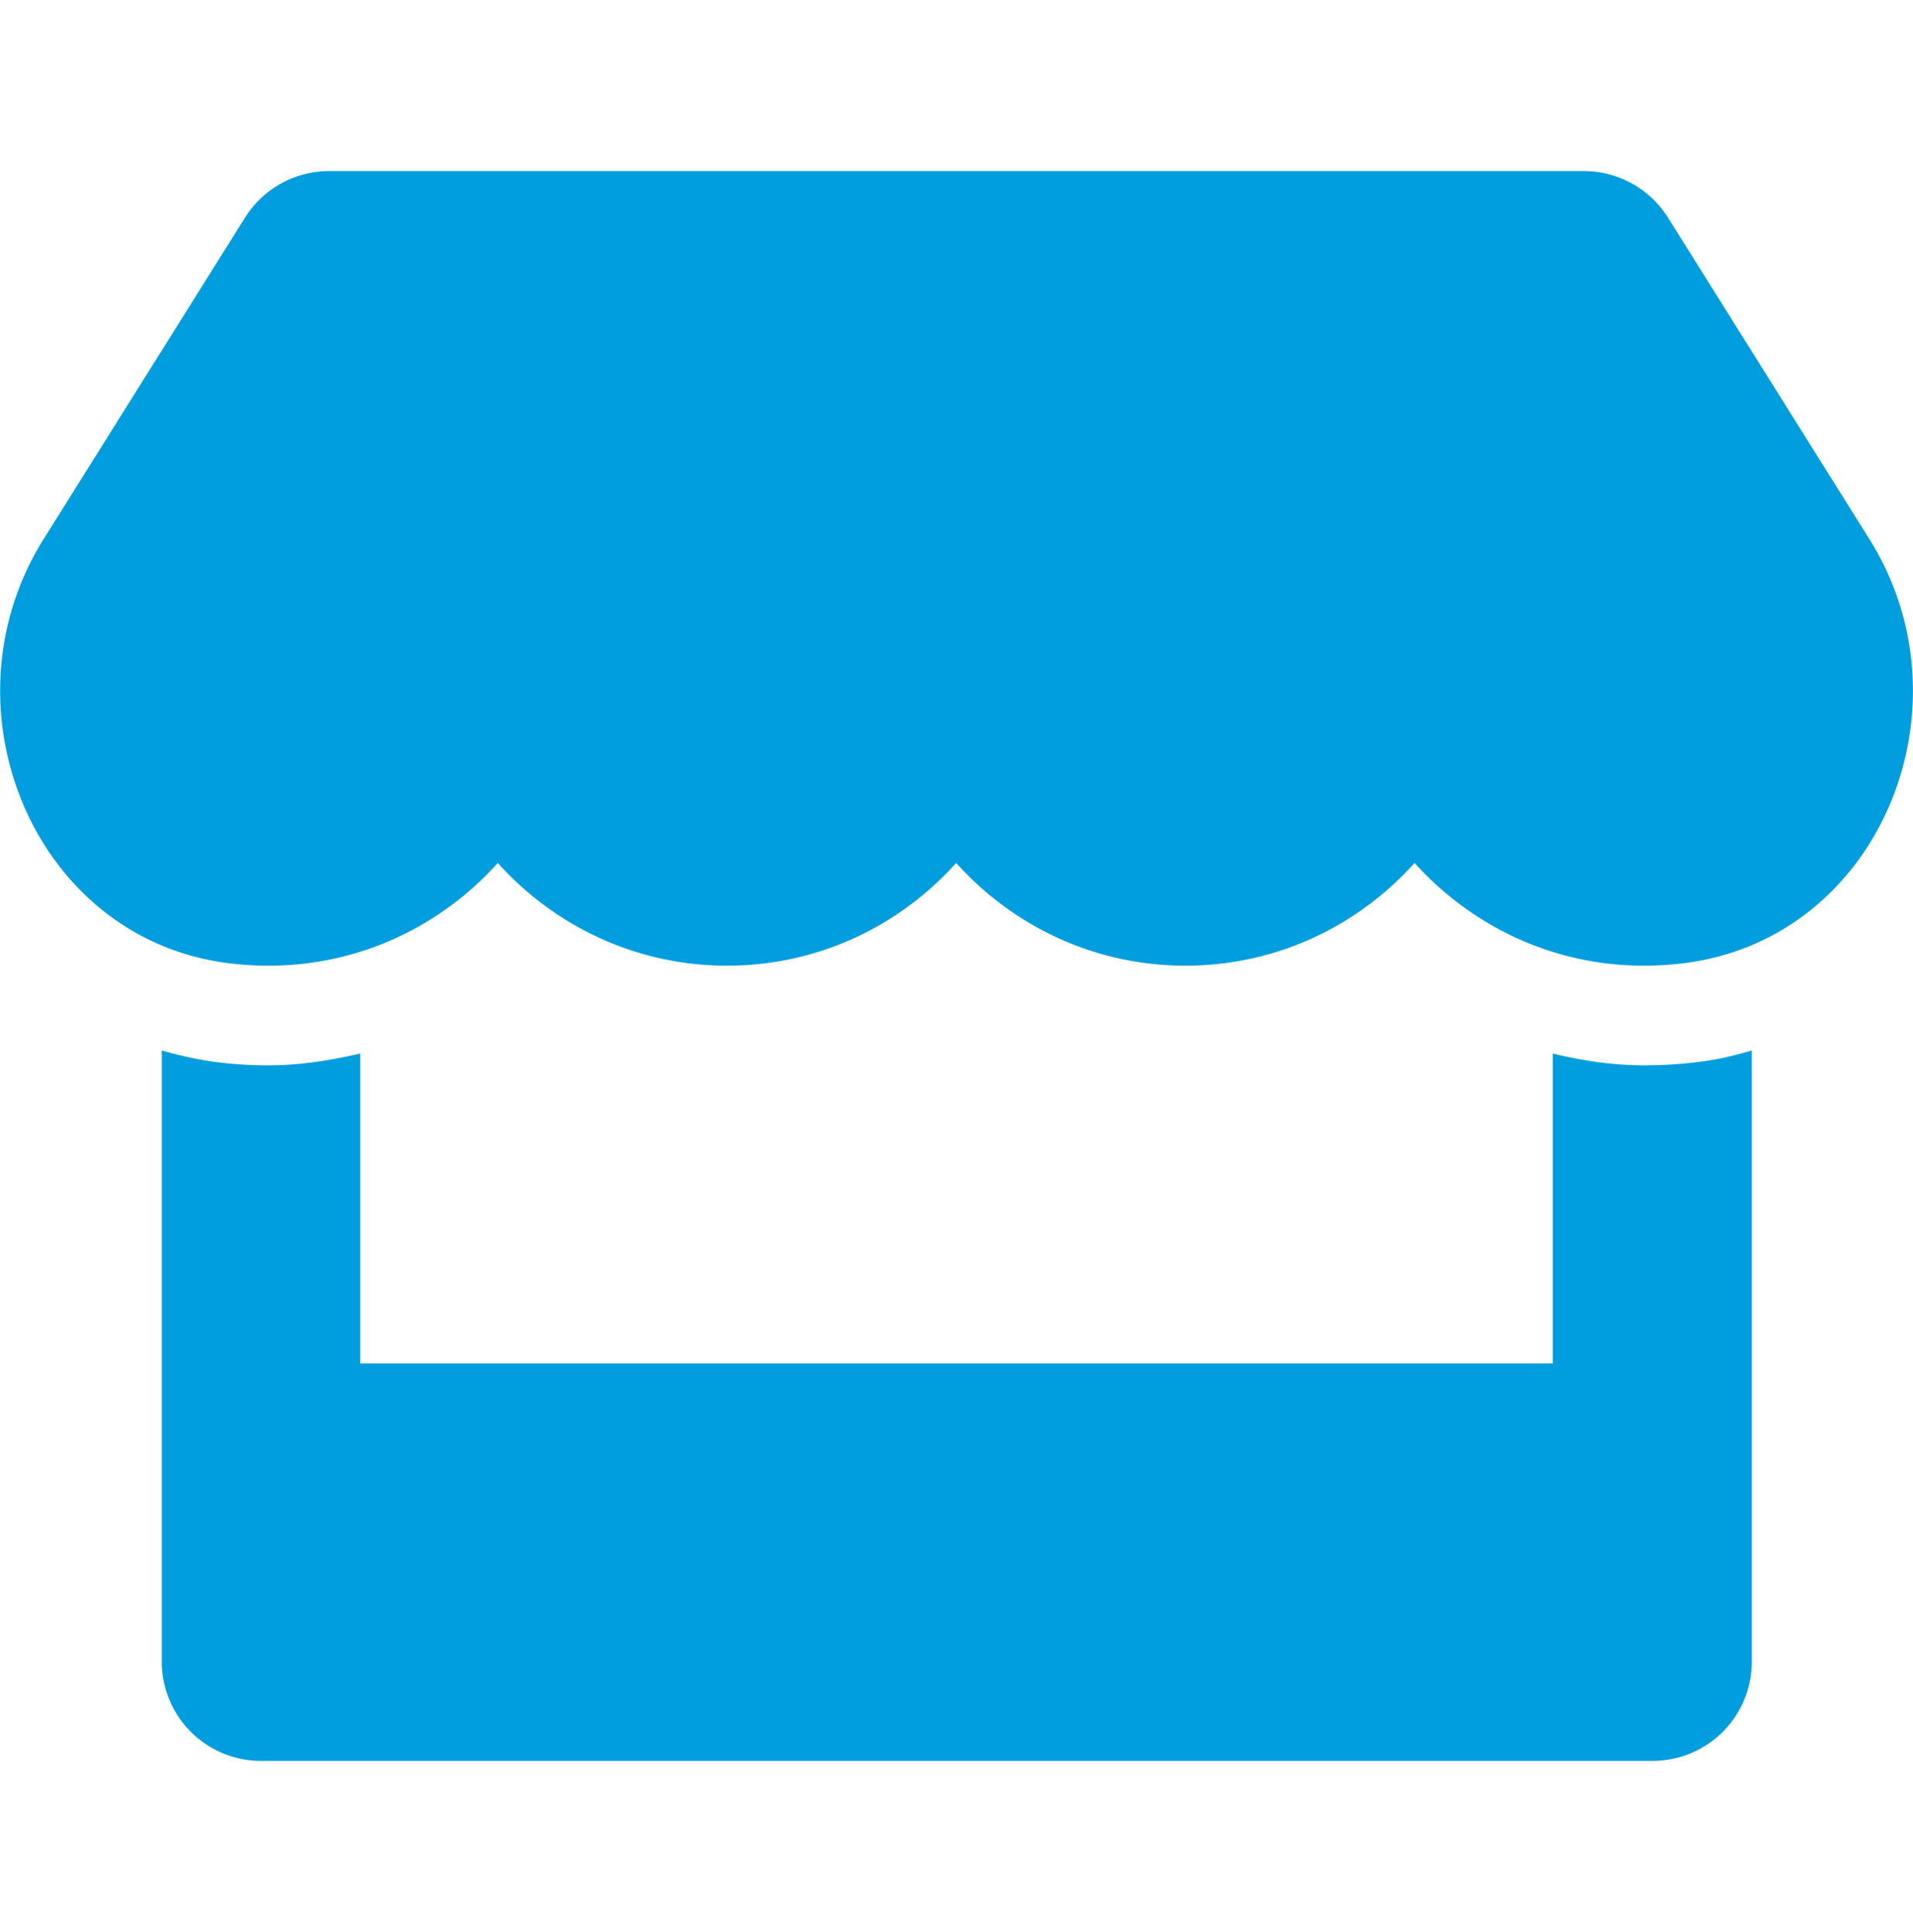 <svg width="100" height="101" fill="none" xmlns="http://www.w3.org/2000/svg"><path d="M97.727 28.195 87.192 11.377a5.197 5.197 0 0 0-4.4-2.435H17.208a5.197 5.197 0 0 0-4.4 2.435L2.273 28.195c-5.439 8.685-.617 20.763 9.545 22.143.73.097 1.477.146 2.224.146 4.805 0 9.059-2.11 11.98-5.373 2.923 3.263 7.192 5.373 11.981 5.373 4.805 0 9.059-2.11 11.98-5.373 2.923 3.263 7.192 5.373 11.981 5.373 4.805 0 9.059-2.11 11.98-5.373 2.939 3.263 7.192 5.373 11.981 5.373.763 0 1.494-.049 2.224-.146 10.195-1.364 15.033-13.442 9.578-22.143Zm-11.77 27.5c-1.623 0-3.23-.244-4.788-.617v16.201H18.83V55.078c-1.558.357-3.165.617-4.789.617a21.9 21.9 0 0 1-2.922-.195 20.42 20.42 0 0 1-2.662-.584v31.948a5.19 5.19 0 0 0 5.194 5.194H86.38a5.19 5.19 0 0 0 5.195-5.194V54.916c-.877.26-1.754.47-2.663.584-.99.13-1.964.195-2.954.195Z" fill="#009EDF"/></svg>